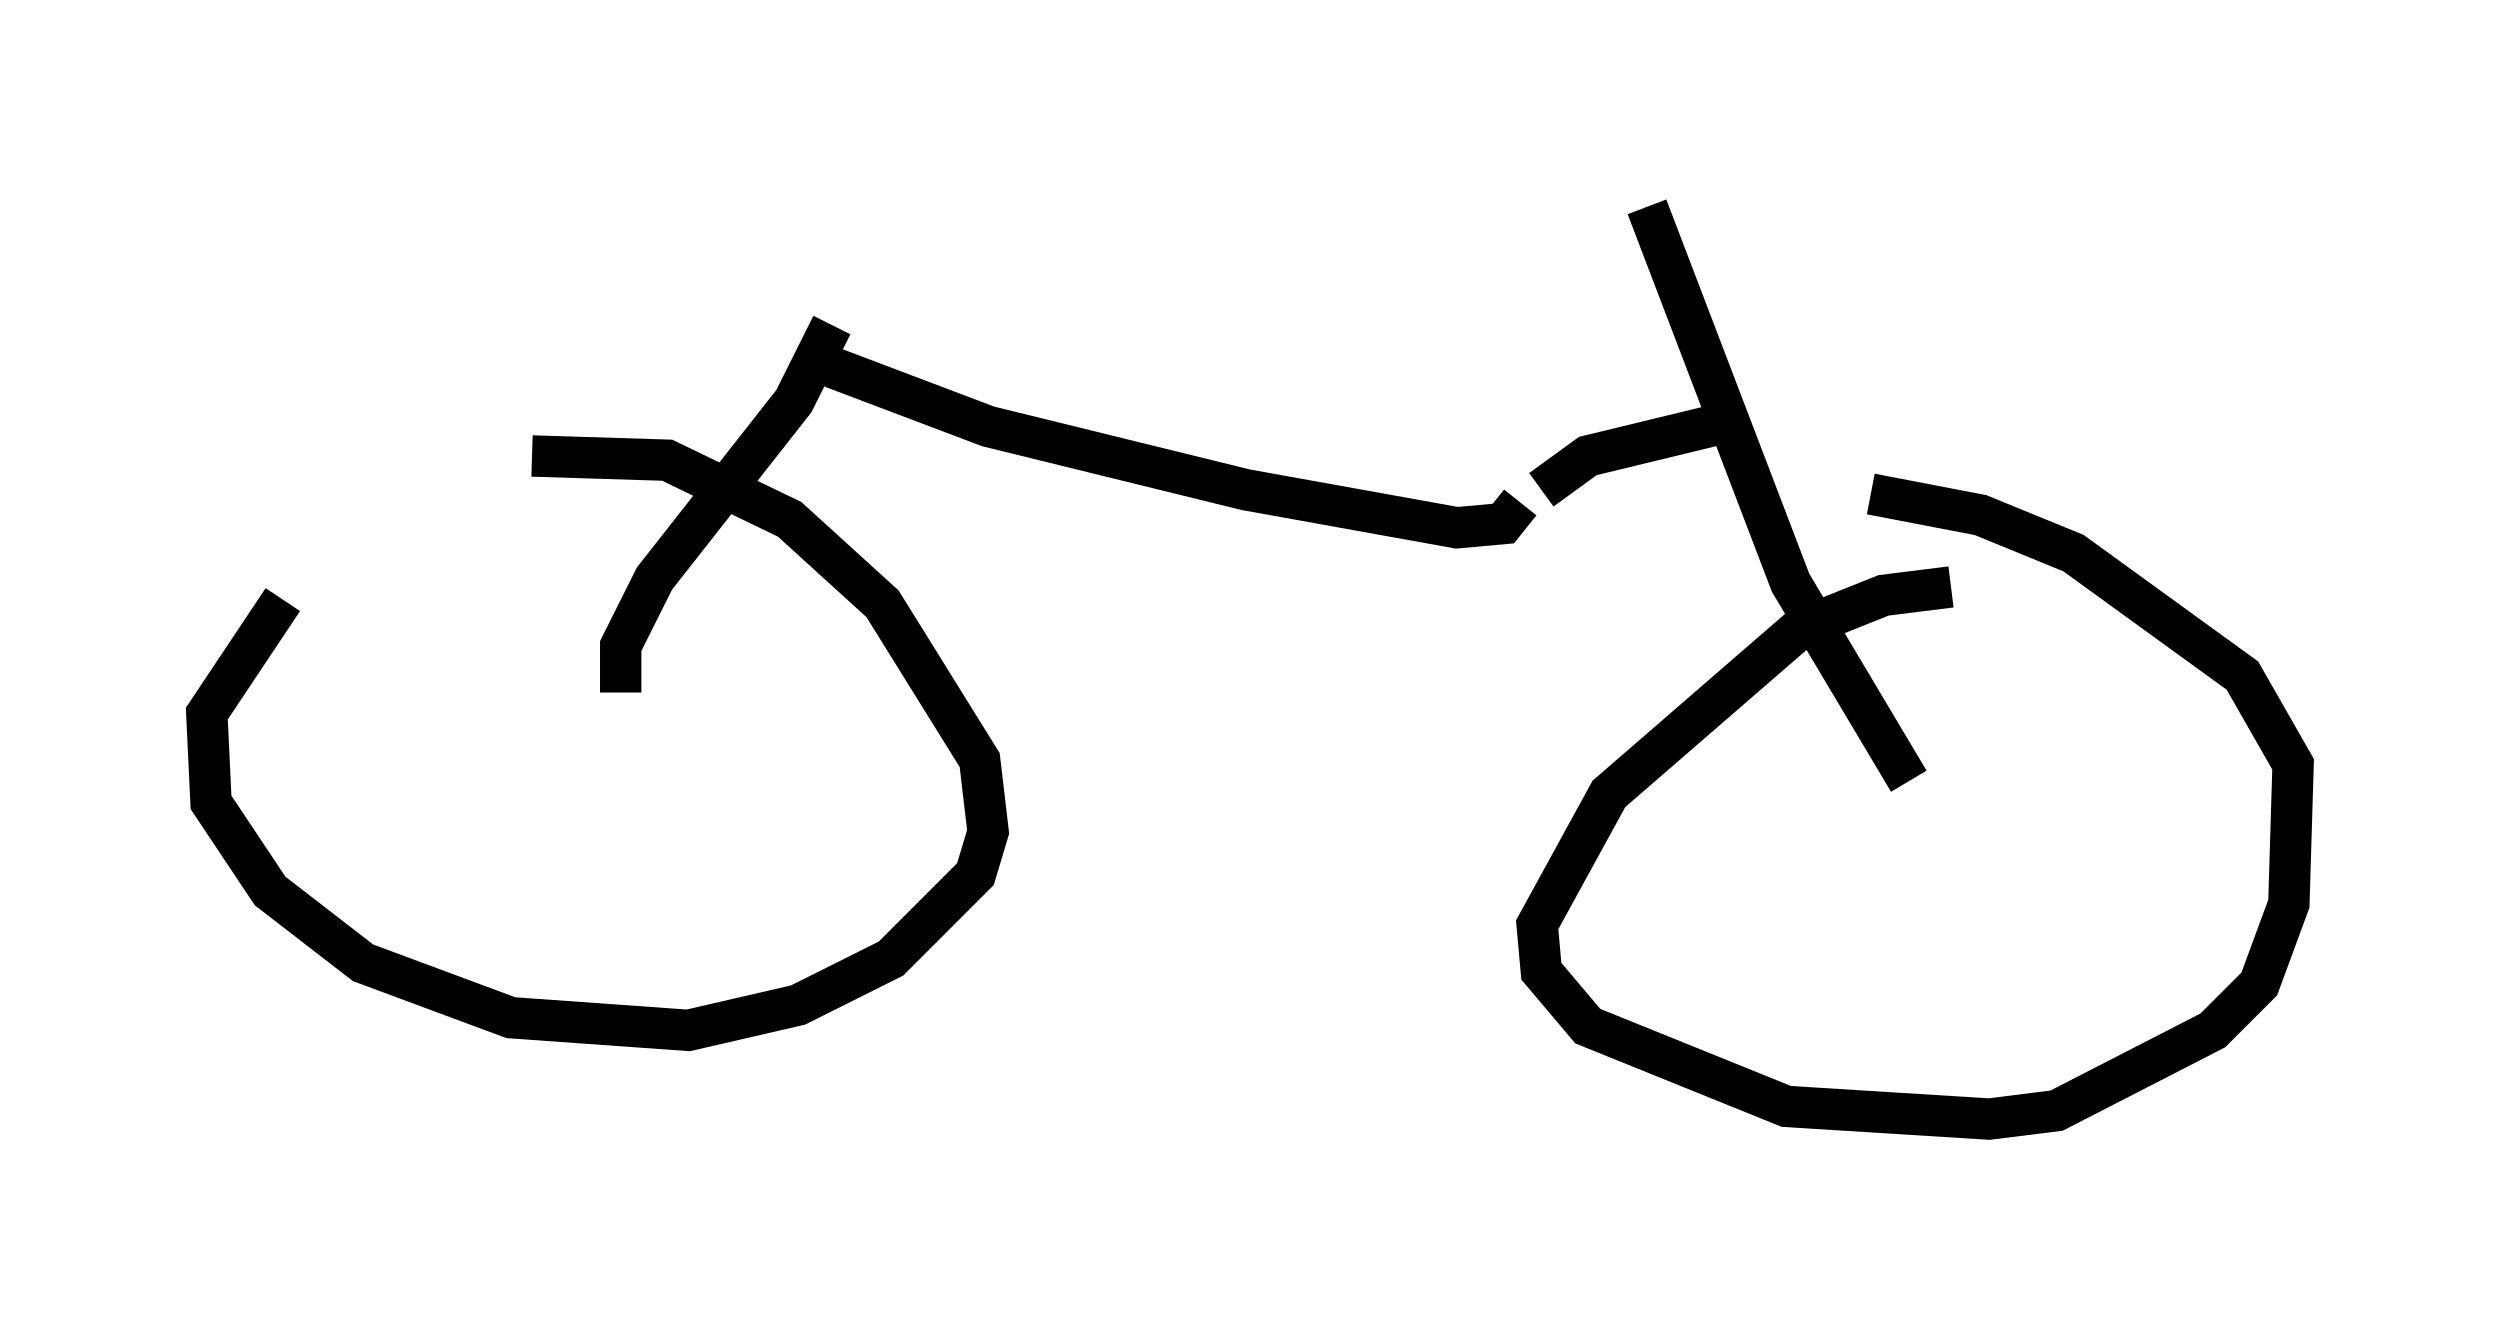<?xml version="1.0" encoding="utf-8" ?>
<svg baseProfile="full" height="32.05" version="1.1" width="60.43" xmlns="http://www.w3.org/2000/svg" xmlns:ev="http://www.w3.org/2001/xml-events" xmlns:xlink="http://www.w3.org/1999/xlink"><defs /><rect fill="white" height="32.05" width="60.43" x="0" y="0" /><path d="M8.981, 12.963 m-2.144, 1.531 l-1.838, 2.756 0.102, 2.144 l1.429, 2.144 2.246, 1.735 l3.573, 1.327 4.288, 0.306 l2.654, -0.613 2.246, -1.123 l2.042, -2.042 0.306, -1.021 l-0.204, -1.735 -2.348, -3.777 l-2.246, -2.042 -2.96, -1.429 l-3.267, -0.102 m34.3, 3.165 l-1.633, 0.204 -2.042, 0.817 l-4.594, 3.981 -1.735, 3.165 l0.102, 1.123 1.123, 1.327 l4.798, 1.94 4.9, 0.306 l1.633, -0.204 3.777, -1.94 l1.123, -1.123 0.715, -1.94 l0.102, -3.369 -1.225, -2.144 l-4.083, -2.96 -2.246, -0.919 l-2.654, -0.51 m0.919, 6.942 l-2.858, -4.798 -3.471, -9.086 m-24.807, 11.74 l0.0, -1.123 0.817, -1.633 l3.369, -4.288 0.919, -1.838 m0.0, 1.021 l3.777, 1.429 6.227, 1.531 l5.104, 0.919 1.123, -0.102 l0.408, -0.51 m0.51, -0.306 l1.123, -0.817 3.369, -0.817 " fill="none" stroke="black" stroke-width="1" /></svg>
